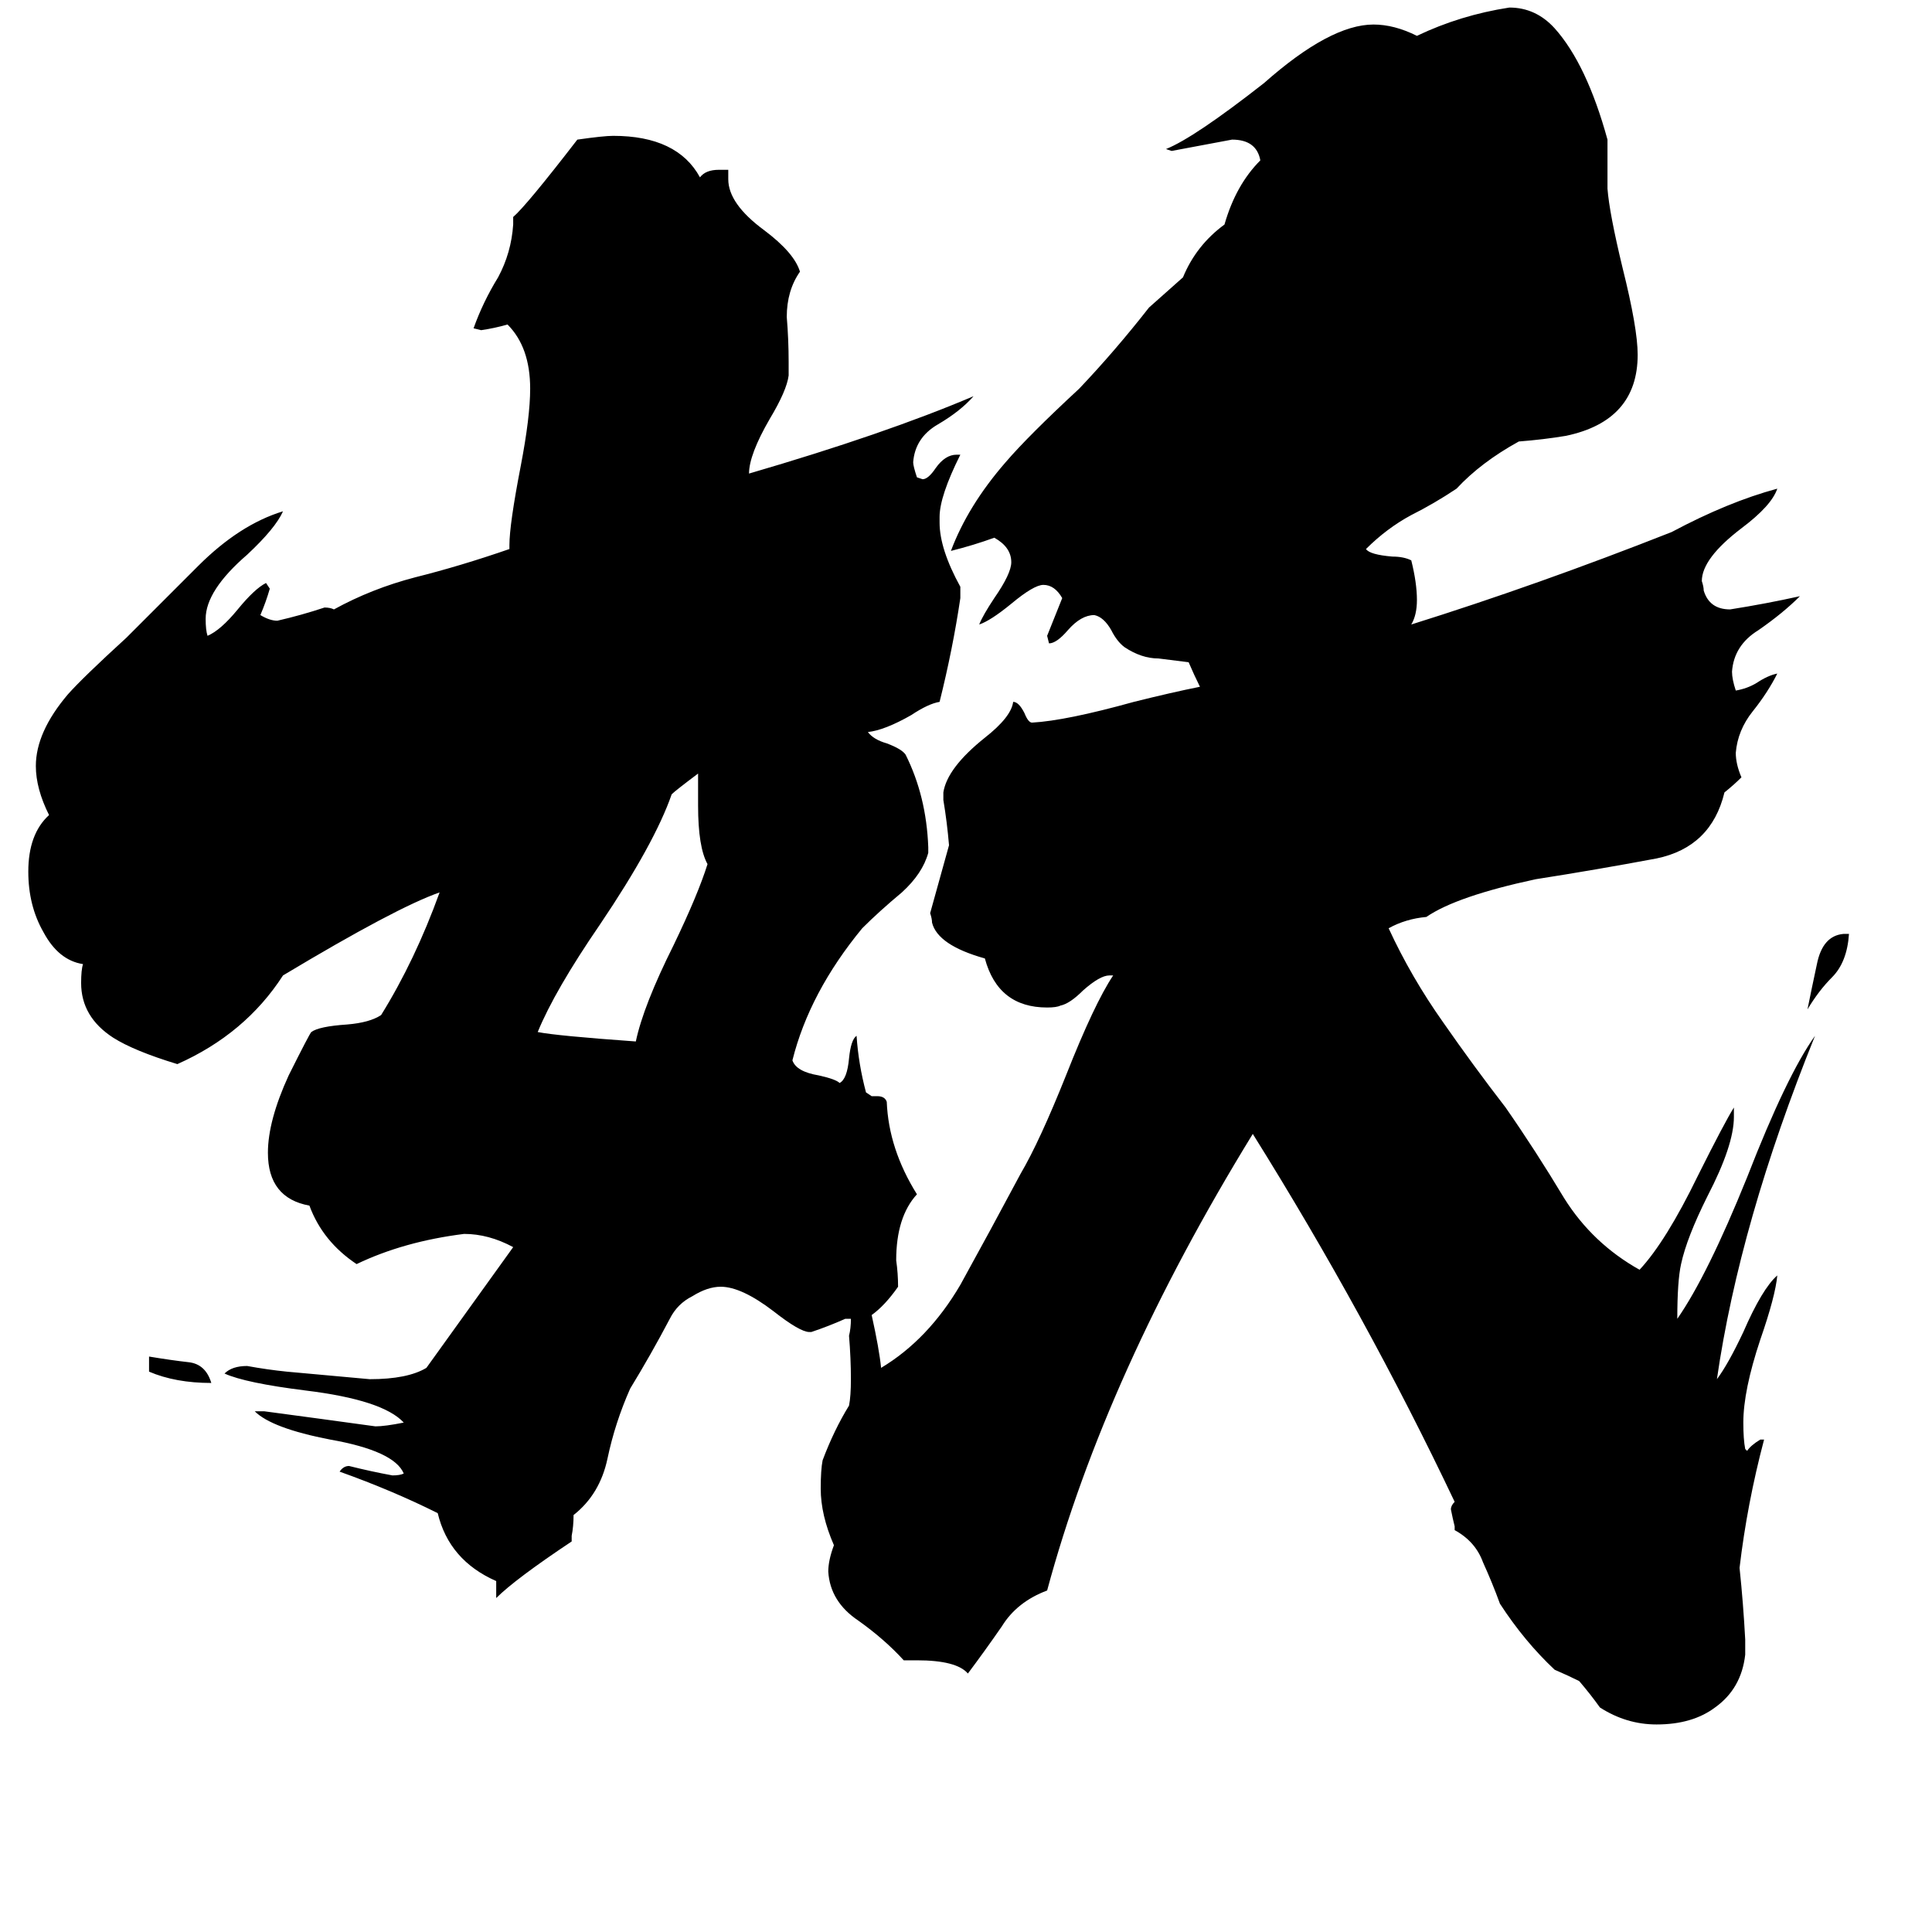 <svg xmlns="http://www.w3.org/2000/svg" viewBox="0 -800 1024 1024">
	<path fill="#000000" d="M79 -73V-81Q91 -79 100 -78Q109 -77 112 -67Q93 -67 79 -73ZM977 -305H980Q979 -290 971 -282Q964 -275 958 -265Q960 -275 963 -289Q966 -304 977 -305ZM370 -373V-390Q358 -381 356 -379Q347 -353 318 -310Q294 -275 285 -253Q295 -251 337 -248Q341 -267 357 -299Q370 -326 375 -342Q370 -351 370 -373ZM925 69V77Q923 95 909 105Q897 114 878 114Q862 114 848 105Q843 98 837 91Q831 88 824 85Q808 70 795 50Q791 39 786 28Q782 17 771 11V9Q770 5 769 0Q769 -2 771 -4Q724 -103 664 -199Q586 -72 555 43Q539 49 531 62Q522 75 513 87Q507 80 486 80H479Q469 69 455 59Q440 49 439 33Q439 27 442 19Q435 3 435 -11Q435 -21 436 -26Q442 -42 450 -55Q451 -60 451 -69Q451 -80 450 -92Q451 -96 451 -101H448Q439 -97 430 -94H429Q424 -94 410 -105Q393 -118 382 -118Q375 -118 367 -113Q359 -109 355 -101Q345 -82 334 -64Q326 -46 322 -27Q318 -8 304 3Q304 9 303 14V17Q273 37 263 47V38Q238 27 232 2Q208 -10 180 -20Q182 -23 185 -23Q197 -20 208 -18Q212 -18 214 -19Q209 -31 175 -37Q144 -43 135 -52H140Q170 -48 199 -44Q204 -44 214 -46Q203 -58 162 -63Q130 -67 119 -72Q123 -76 131 -76Q142 -74 152 -73Q174 -71 196 -69Q216 -69 226 -75Q249 -107 272 -139Q259 -146 246 -146Q214 -142 189 -130Q171 -142 164 -161Q142 -165 142 -189Q142 -206 153 -230Q164 -252 165 -253Q169 -256 184 -257Q196 -258 202 -262Q220 -291 233 -327Q210 -319 150 -283Q130 -252 94 -236Q71 -243 60 -250Q43 -261 43 -279Q43 -286 44 -289Q31 -291 23 -306Q15 -320 15 -338Q15 -358 26 -368Q19 -382 19 -394Q19 -412 36 -432Q44 -441 67 -462Q84 -479 105 -500Q127 -522 150 -529Q146 -520 131 -506Q109 -487 109 -472Q109 -466 110 -463Q117 -466 126 -477Q135 -488 141 -491L143 -488Q141 -481 138 -474Q143 -471 147 -471Q160 -474 172 -478Q175 -478 177 -477Q197 -488 220 -494Q244 -500 270 -509V-511Q270 -522 276 -553Q281 -579 281 -594Q281 -616 269 -628Q262 -626 255 -625L251 -626Q256 -640 264 -653Q271 -666 272 -681V-685Q279 -691 306 -726Q320 -728 325 -728Q359 -728 371 -706Q374 -710 381 -710H386V-705Q386 -692 405 -678Q421 -666 424 -656Q417 -646 417 -632Q418 -620 418 -608V-601Q417 -593 408 -578Q397 -559 397 -549Q469 -570 516 -590Q509 -582 497 -575Q485 -568 484 -555Q484 -553 486 -547L489 -546Q492 -546 496 -552Q501 -559 507 -559H509Q498 -537 498 -526V-523Q498 -509 509 -489V-483Q505 -456 498 -428Q492 -427 483 -421Q469 -413 460 -412Q463 -408 470 -406Q478 -403 480 -400Q491 -378 492 -351V-348Q489 -337 478 -327Q466 -317 457 -308Q429 -274 420 -238Q422 -232 434 -230Q443 -228 445 -226Q449 -228 450 -239Q451 -249 454 -251Q455 -236 459 -221L462 -219H465Q469 -219 470 -216Q471 -191 486 -167Q475 -155 475 -132Q476 -125 476 -118Q469 -108 462 -103Q466 -85 467 -75Q492 -90 509 -119Q525 -148 541 -178Q551 -195 565 -230Q580 -268 590 -283H588Q583 -283 574 -275Q567 -268 562 -267Q560 -266 555 -266Q529 -266 522 -292Q497 -299 494 -311Q494 -313 493 -316Q498 -334 503 -352Q502 -364 500 -376V-380Q502 -393 522 -409Q536 -420 537 -428Q540 -428 543 -422Q545 -417 547 -417Q565 -418 601 -428Q621 -433 636 -436Q633 -442 630 -449Q622 -450 614 -451Q605 -451 596 -457Q592 -460 589 -466Q585 -473 580 -474Q573 -474 566 -466Q560 -459 556 -459L555 -463Q559 -473 563 -483Q559 -490 553 -490Q548 -490 536 -480Q525 -471 519 -469Q521 -474 527 -483Q536 -496 536 -502Q536 -510 527 -515Q516 -511 504 -508Q513 -532 533 -555Q545 -569 572 -594Q591 -614 609 -637Q618 -645 627 -653Q634 -670 649 -681Q655 -702 668 -715Q666 -726 653 -726Q637 -723 621 -720L618 -721Q633 -727 670 -756Q705 -787 728 -787Q739 -787 751 -781Q774 -792 800 -796Q814 -796 824 -785Q841 -766 852 -726V-700Q853 -687 860 -658Q868 -626 868 -612Q868 -577 830 -569Q818 -567 805 -566Q785 -555 772 -541Q760 -533 748 -527Q735 -520 724 -509Q726 -506 738 -505Q744 -505 748 -503Q751 -491 751 -482Q751 -474 748 -469Q815 -490 886 -518Q916 -534 942 -541Q939 -532 923 -520Q902 -504 902 -492Q903 -489 903 -487Q906 -477 917 -477Q936 -480 954 -484Q945 -475 932 -466Q919 -458 918 -444Q918 -440 920 -434Q926 -435 931 -438Q937 -442 942 -443Q937 -433 929 -423Q921 -413 920 -401Q920 -395 923 -388Q919 -384 914 -380Q907 -351 878 -345Q846 -339 814 -334Q772 -325 756 -314Q745 -313 736 -308Q748 -282 765 -258Q781 -235 798 -213Q814 -190 829 -165Q844 -141 869 -127Q883 -142 900 -177Q914 -205 919 -213V-208Q919 -193 905 -166Q894 -144 891 -130Q889 -121 889 -101Q905 -124 926 -176Q947 -230 962 -251Q922 -152 910 -69Q916 -77 924 -94Q934 -117 942 -124Q941 -113 933 -90Q924 -63 924 -46Q924 -37 925 -32L926 -31Q928 -34 933 -37H935Q926 -3 922 31Q924 50 925 69Z"/>
</svg>
